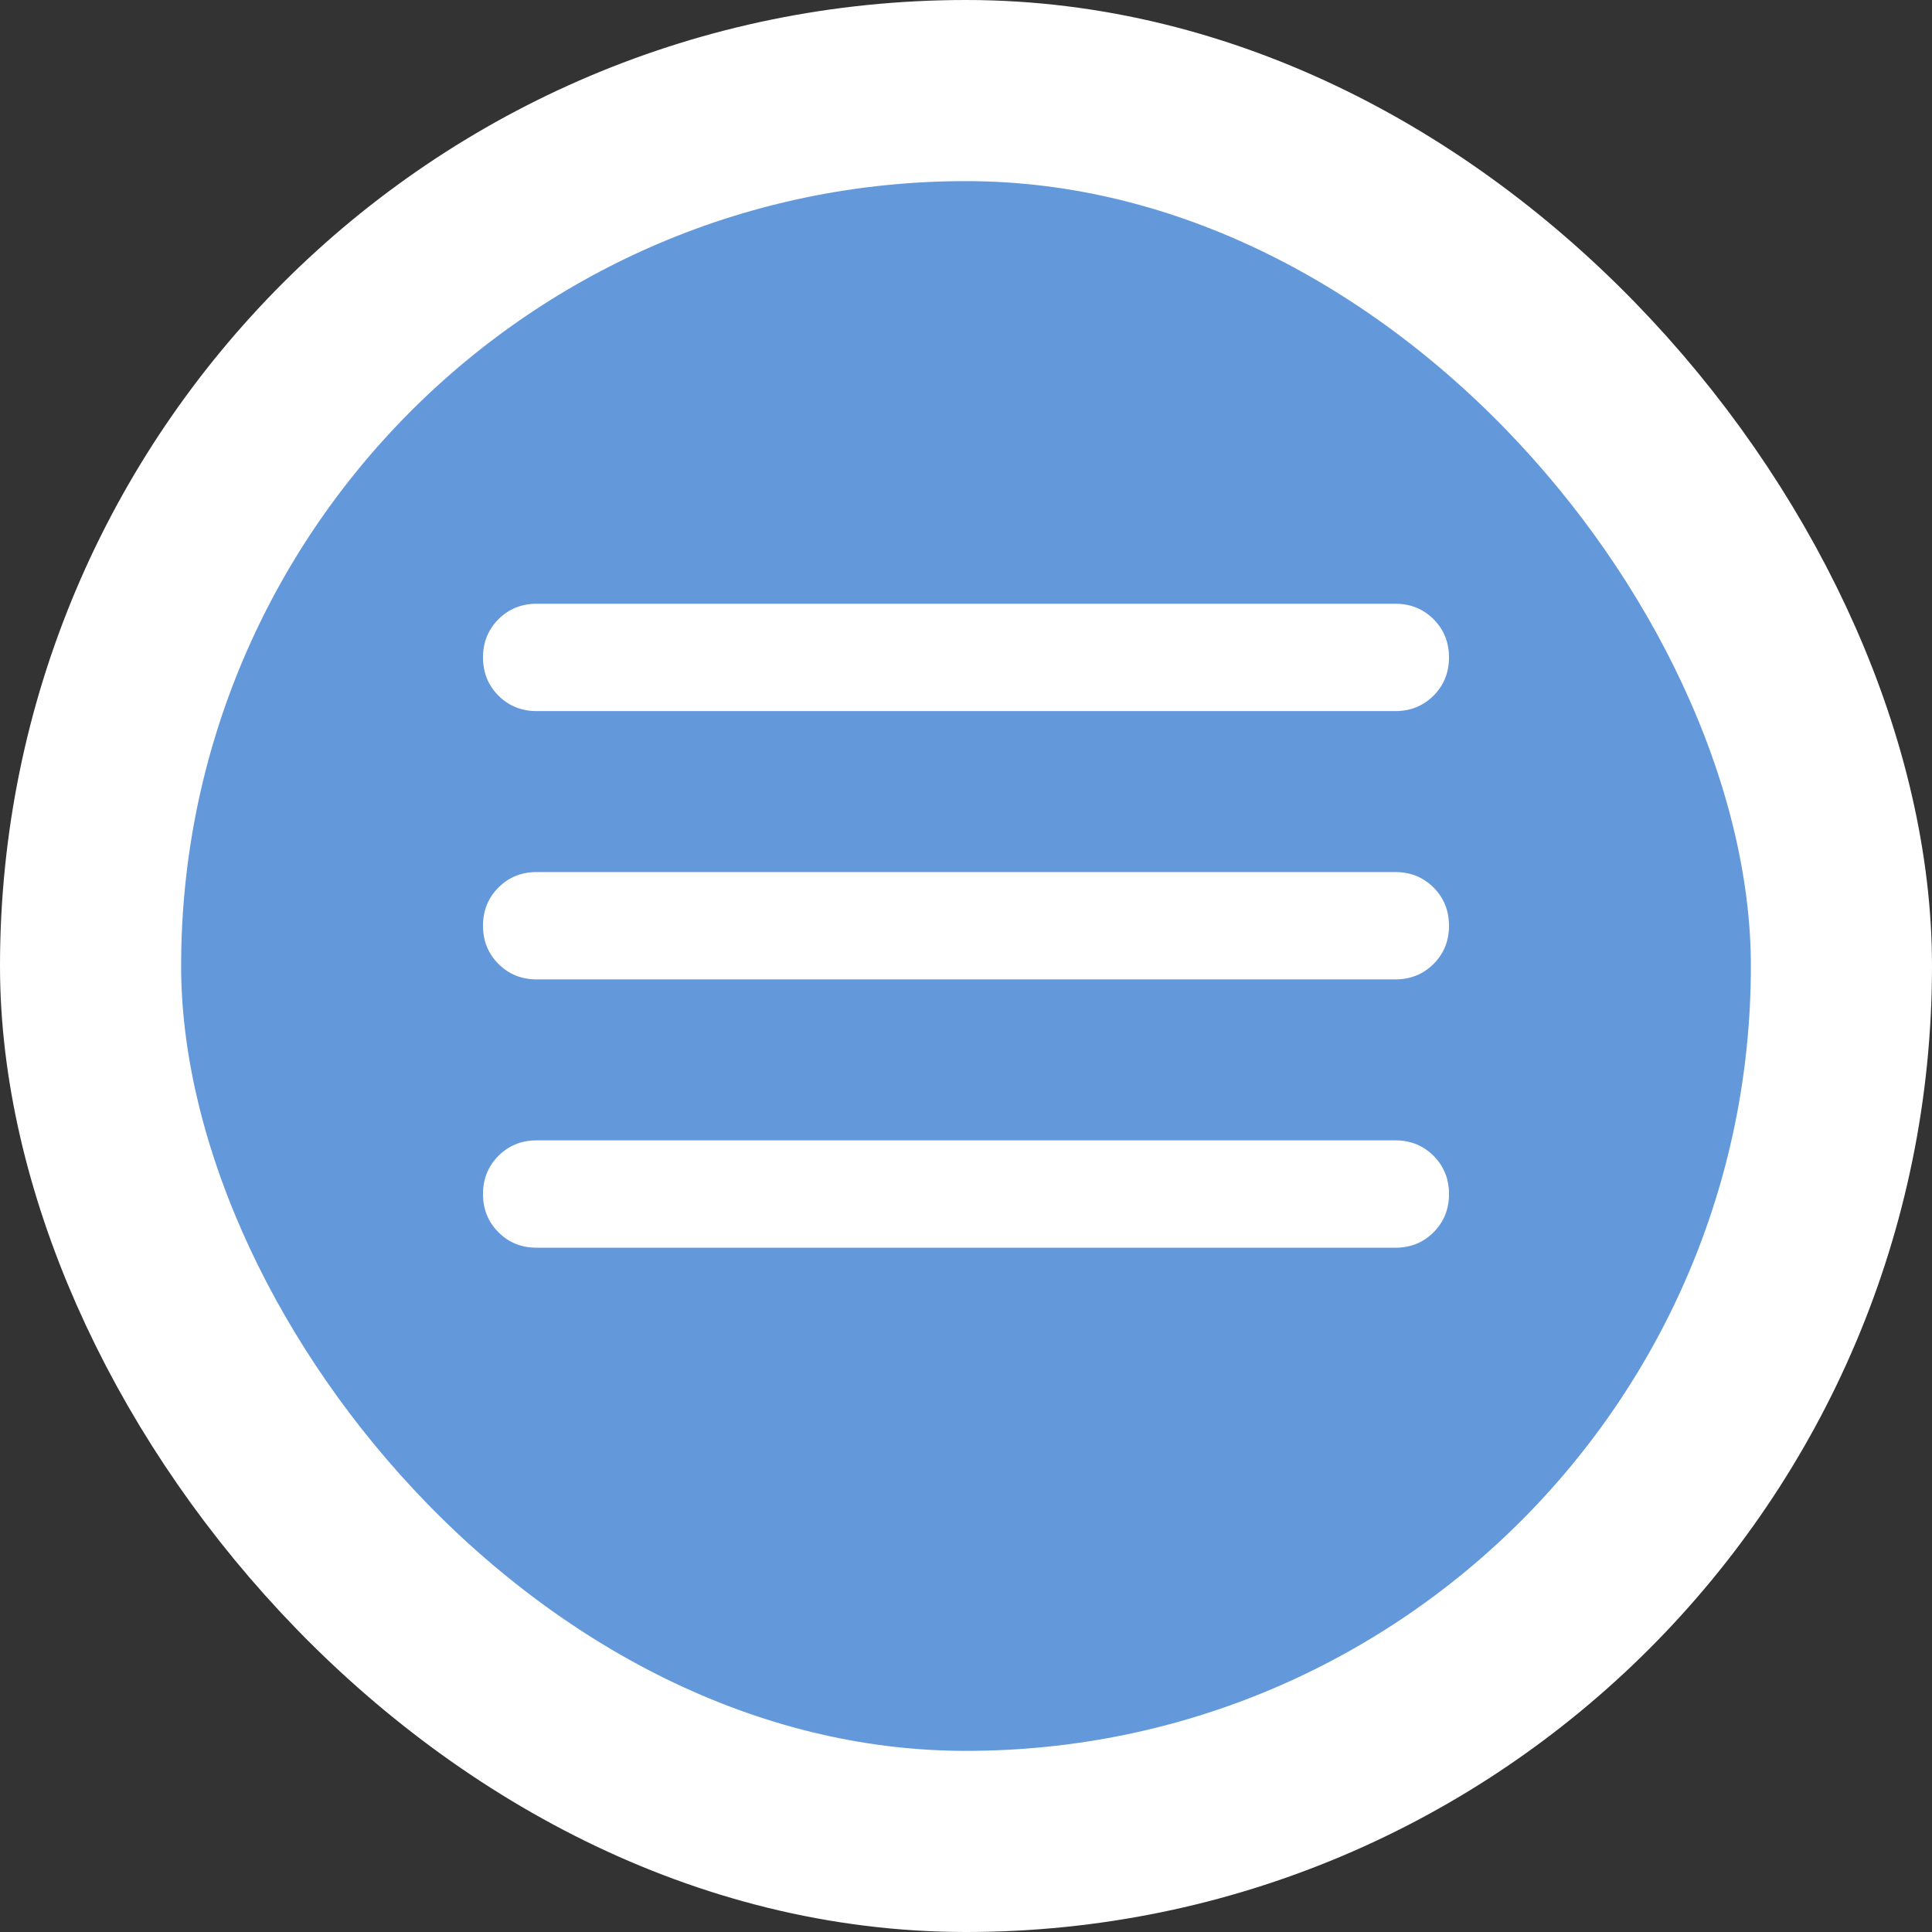 <svg width="16" height="16" viewBox="0 0 16 16" fill="none" xmlns="http://www.w3.org/2000/svg">
<rect x="0" y="0" width="16" height="16" fill="#333333" stroke="none"/>
<g id="Menu">
<rect x="0.75" y="0.75" width="14.5" height="14.5" rx="7.25" fill="#6399DB"/>
<rect x="0.75" y="0.75" width="14.5" height="14.5" rx="7.25" stroke="white" stroke-width="1.5"/>
<path id="Vector" d="M4.444 10.333C4.319 10.333 4.213 10.291 4.128 10.205C4.043 10.12 4 10.015 4 9.889C4 9.763 4.043 9.657 4.128 9.572C4.213 9.487 4.319 9.444 4.444 9.444H11.556C11.681 9.444 11.787 9.487 11.872 9.572C11.957 9.657 12 9.763 12 9.889C12 10.015 11.957 10.12 11.872 10.205C11.787 10.291 11.681 10.333 11.556 10.333H4.444ZM4.444 8.111C4.319 8.111 4.213 8.068 4.128 7.983C4.043 7.898 4 7.793 4 7.667C4 7.541 4.043 7.435 4.128 7.35C4.213 7.265 4.319 7.222 4.444 7.222H11.556C11.681 7.222 11.787 7.265 11.872 7.35C11.957 7.435 12 7.541 12 7.667C12 7.793 11.957 7.898 11.872 7.983C11.787 8.068 11.681 8.111 11.556 8.111H4.444ZM4.444 5.889C4.319 5.889 4.213 5.846 4.128 5.761C4.043 5.676 4 5.57 4 5.444C4 5.319 4.043 5.213 4.128 5.128C4.213 5.043 4.319 5 4.444 5H11.556C11.681 5 11.787 5.043 11.872 5.128C11.957 5.213 12 5.319 12 5.444C12 5.57 11.957 5.676 11.872 5.761C11.787 5.846 11.681 5.889 11.556 5.889H4.444Z" fill="white"/>
</g>
</svg>
